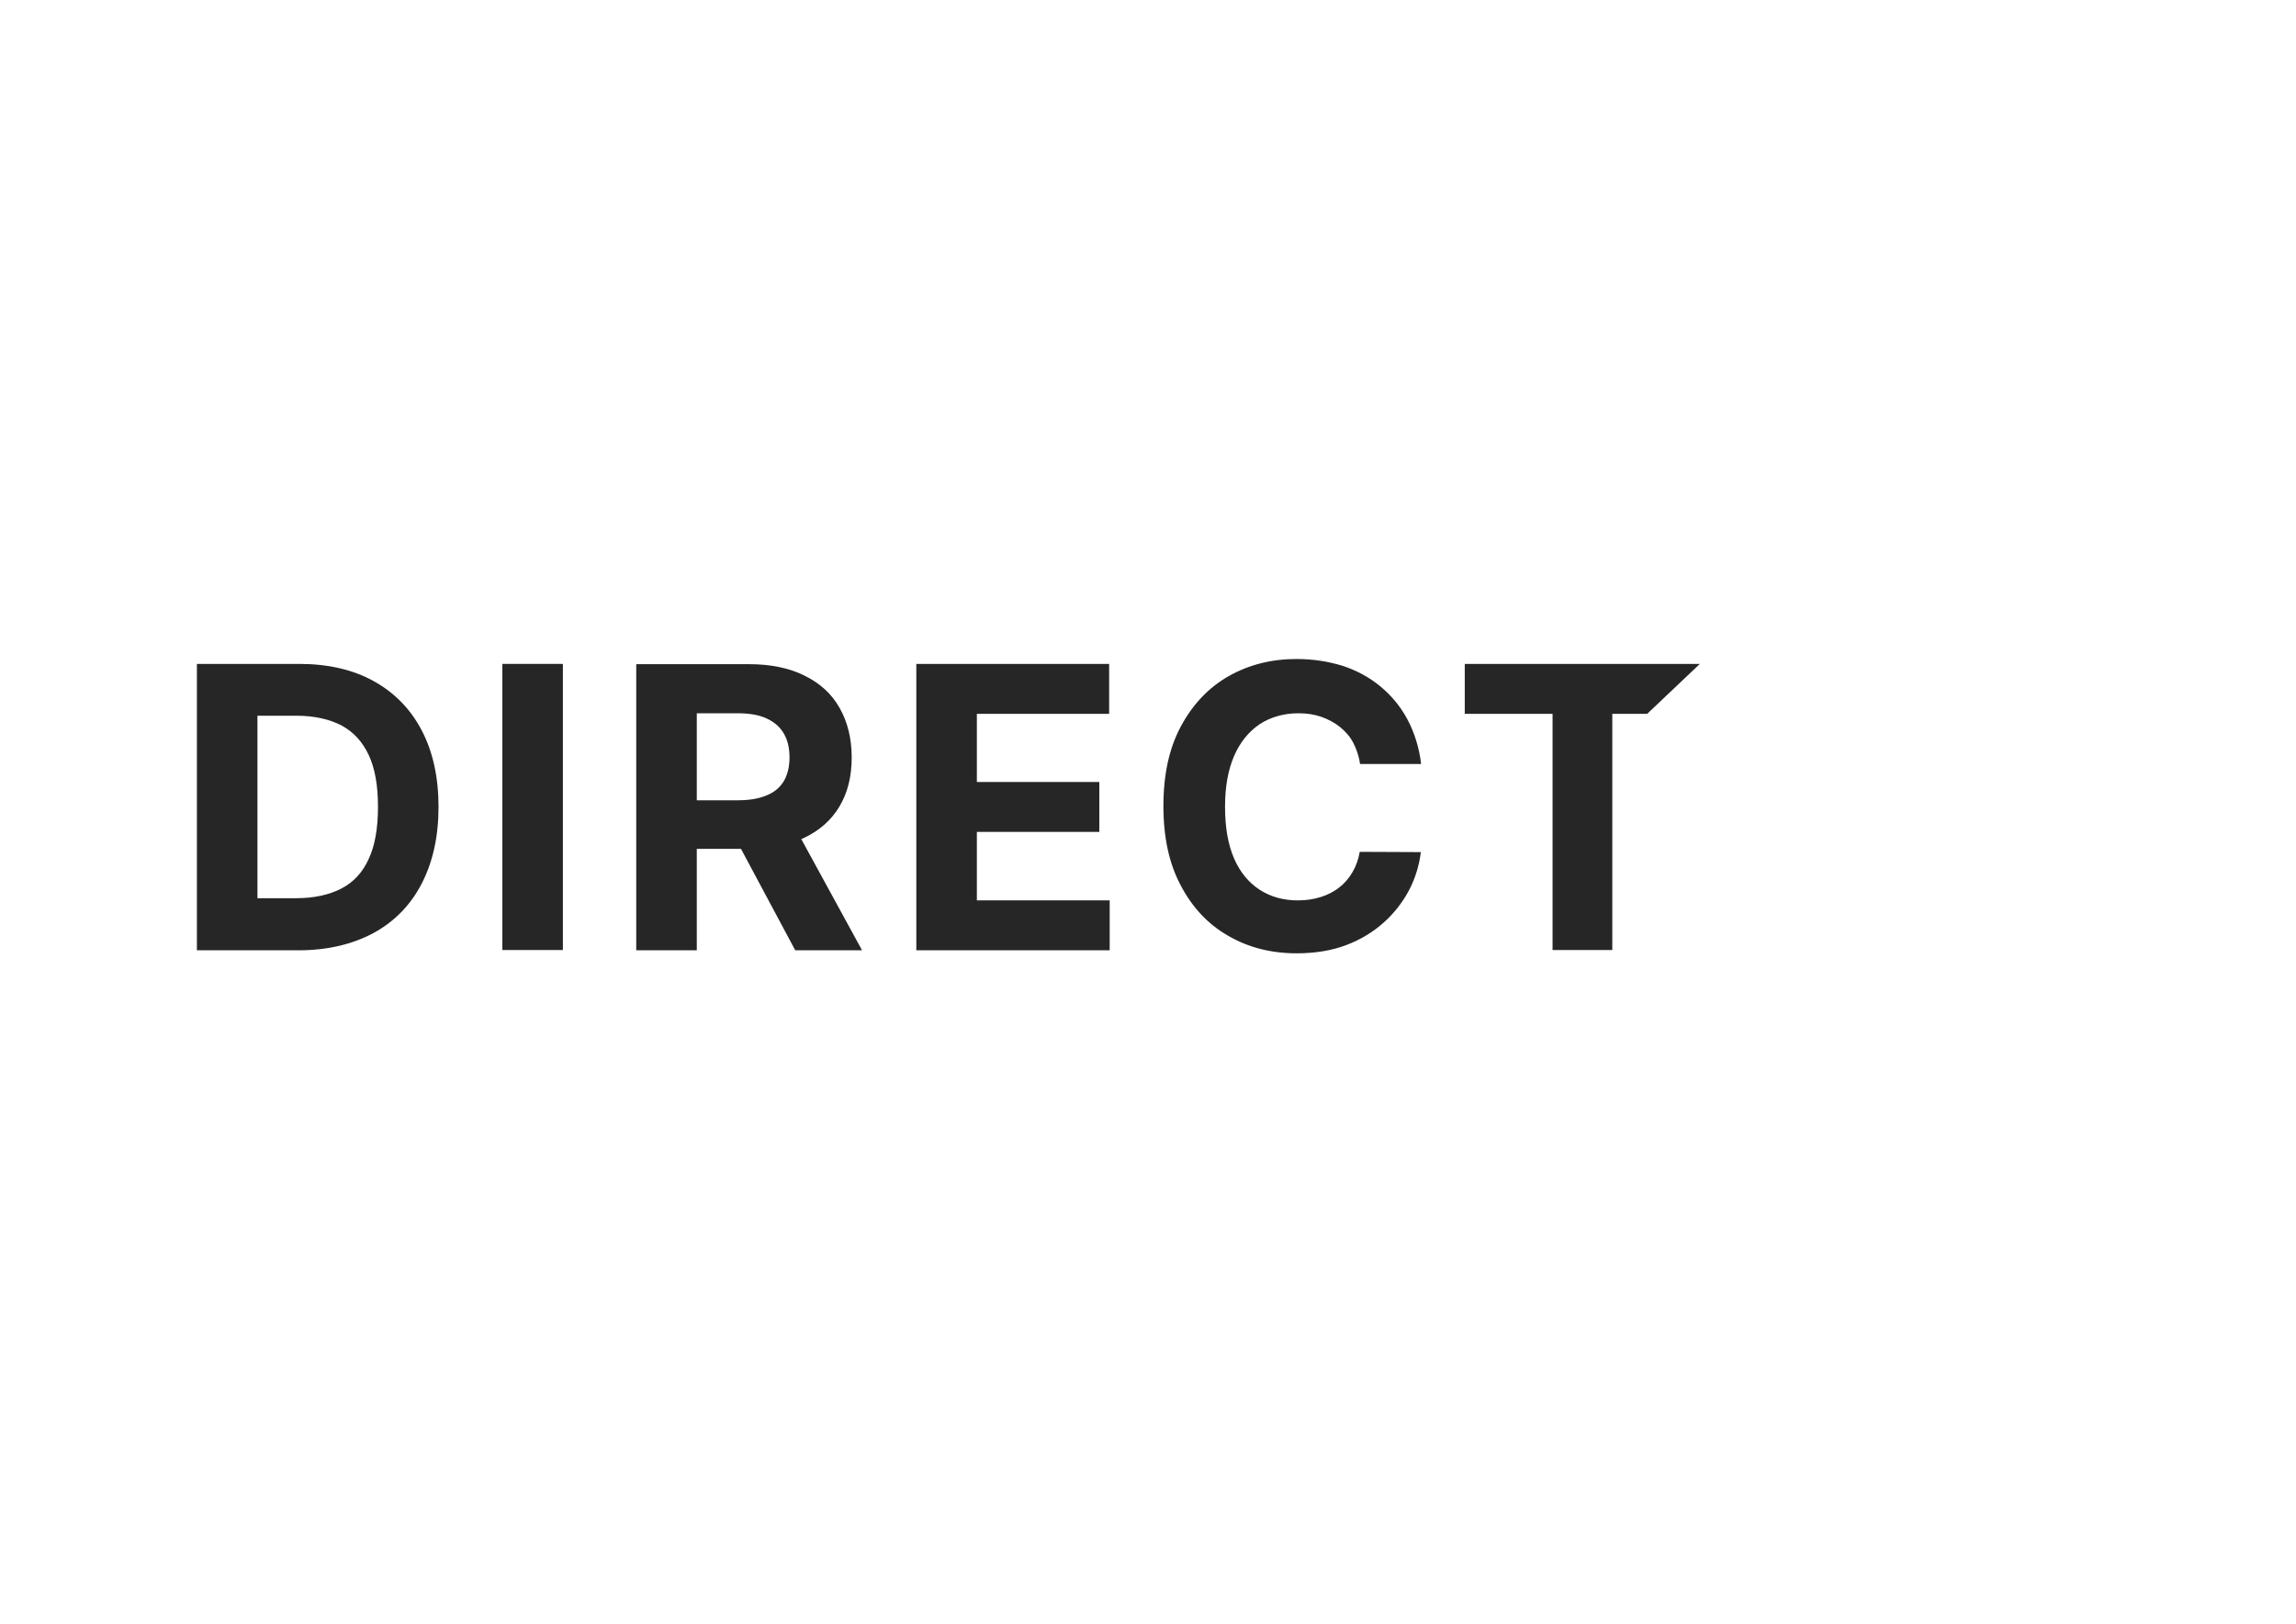 <?xml version="1.0" encoding="utf-8"?>
<!-- Generator: Adobe Illustrator 25.2.1, SVG Export Plug-In . SVG Version: 6.00 Build 0)  -->
<svg version="1.1" id="Vrstva_1" xmlns="http://www.w3.org/2000/svg" xmlns:xlink="http://www.w3.org/1999/xlink" x="0px" y="0px" viewBox="0 0 841.9 595.3" style="enable-background:new 0 0 841.9 595.3;" xml:space="preserve">
	<style type="text/css">
	.st0{fill:#262626;}
</style>
	<path class="st0" d="M109.4,348.4H72.2v-105h37.5c10.6,0,19.7,2.1,27.3,6.3c7.6,4.2,13.5,10.2,17.6,18c4.1,7.8,6.2,17.2,6.2,28.1
	c0,10.9-2.1,20.3-6.2,28.2s-10,13.9-17.7,18.1C129.2,346.2,120.1,348.4,109.4,348.4z M94.4,329.3h14.1c6.6,0,12.1-1.2,16.6-3.5
	c4.5-2.3,7.9-6,10.1-10.9c2.3-4.9,3.4-11.3,3.4-19.1c0-7.8-1.1-14.1-3.4-19s-5.6-8.5-10.1-10.9c-4.5-2.3-10-3.5-16.5-3.5H94.4V329.3
	z" />
	<path class="st0" d="M206.4,243.4v104.9h-22.2V243.4H206.4z" />
	<path class="st0" d="M291.6,348.4h24.5l-22.3-40.8c0.3-0.1,0.7-0.2,1-0.4c5.7-2.7,10-6.5,13-11.5c3-5,4.5-11,4.5-18
	c0-6.9-1.5-13-4.4-18.1c-2.9-5.2-7.2-9.1-12.9-11.9c-5.6-2.8-12.4-4.2-20.3-4.2h-41.4v104.9h22.2v-37.2h16.2L291.6,348.4z
	 M255.5,261.5h15c4.3,0,7.8,0.6,10.6,1.9c2.8,1.3,4.9,3.1,6.3,5.5c1.4,2.4,2.1,5.3,2.1,8.8c0,3.4-0.7,6.3-2.1,8.7
	c-1.4,2.3-3.5,4.1-6.3,5.2c-2.8,1.2-6.3,1.8-10.6,1.8h-15V261.5z" />
	<path class="st0" d="M336,348.4v-105h70.7v18.3h-48.5v25h44.9V305h-44.9v25.1h48.7v18.3H336z" />
	<path class="st0" d="M521.1,280.1h-22.4c-0.4-2.9-1.3-5.5-2.5-7.8s-2.9-4.2-4.9-5.8c-2-1.6-4.3-2.8-6.8-3.7
	c-2.6-0.9-5.4-1.3-8.4-1.3c-5.4,0-10.2,1.4-14.2,4c-4,2.7-7.2,6.6-9.4,11.7c-2.2,5.1-3.3,11.3-3.3,18.6c0,7.5,1.1,13.8,3.3,18.9
	c2.2,5.1,5.4,8.9,9.4,11.5c4,2.6,8.7,3.9,14,3.9c3,0,5.7-0.4,8.3-1.2c2.5-0.8,4.8-1.9,6.8-3.5c2-1.5,3.6-3.4,4.9-5.6
	c1.3-2.2,2.2-4.7,2.7-7.5l22.4,0.1c-0.6,4.8-2,9.5-4.3,13.9s-5.4,8.4-9.3,11.9s-8.5,6.3-13.8,8.3c-5.3,2-11.4,3-18.1,3
	c-9.4,0-17.7-2.1-25.1-6.4c-7.4-4.2-13.2-10.4-17.4-18.4c-4.3-8-6.4-17.7-6.4-29.2c0-11.5,2.1-21.2,6.4-29.2
	c4.3-8,10.1-14.2,17.5-18.4c7.4-4.2,15.7-6.3,24.9-6.3c6.1,0,11.7,0.9,16.9,2.5c5.2,1.7,9.8,4.2,13.8,7.5c4,3.3,7.3,7.2,9.9,12
	S520.4,274.1,521.1,280.1z" />
	<!--<path class="st0" d="M653.6,263.5c-3.3,0-6-1.1-8.4-3.3s-3.5-4.8-3.5-7.8c0-3,1.2-5.6,3.5-7.8c2.3-2.2,5.1-3.3,8.3-3.3
	c3.3,0,6.1,1.1,8.4,3.3s3.5,4.8,3.5,7.8c0,3-1.2,5.6-3.5,7.8C659.7,262.4,656.9,263.5,653.6,263.5z" />-->
	<!--<polygon class="st0" points="703.1,243.4 683.9,261.7 716,261.7 716,348.4 738,348.4 738,261.7 770.1,261.7 770.1,243.3 " />-->
	<!--<polygon class="st0" points="642.6,300.8 642.6,348.4 664.5,348.4 664.5,280.1 " />-->
	<polygon class="st0" points="537.1,243.4 537.1,261.7 569.3,261.7 569.3,348.3 591.2,348.3 591.2,261.7 604,261.7 623.3,243.4 " />
</svg>
